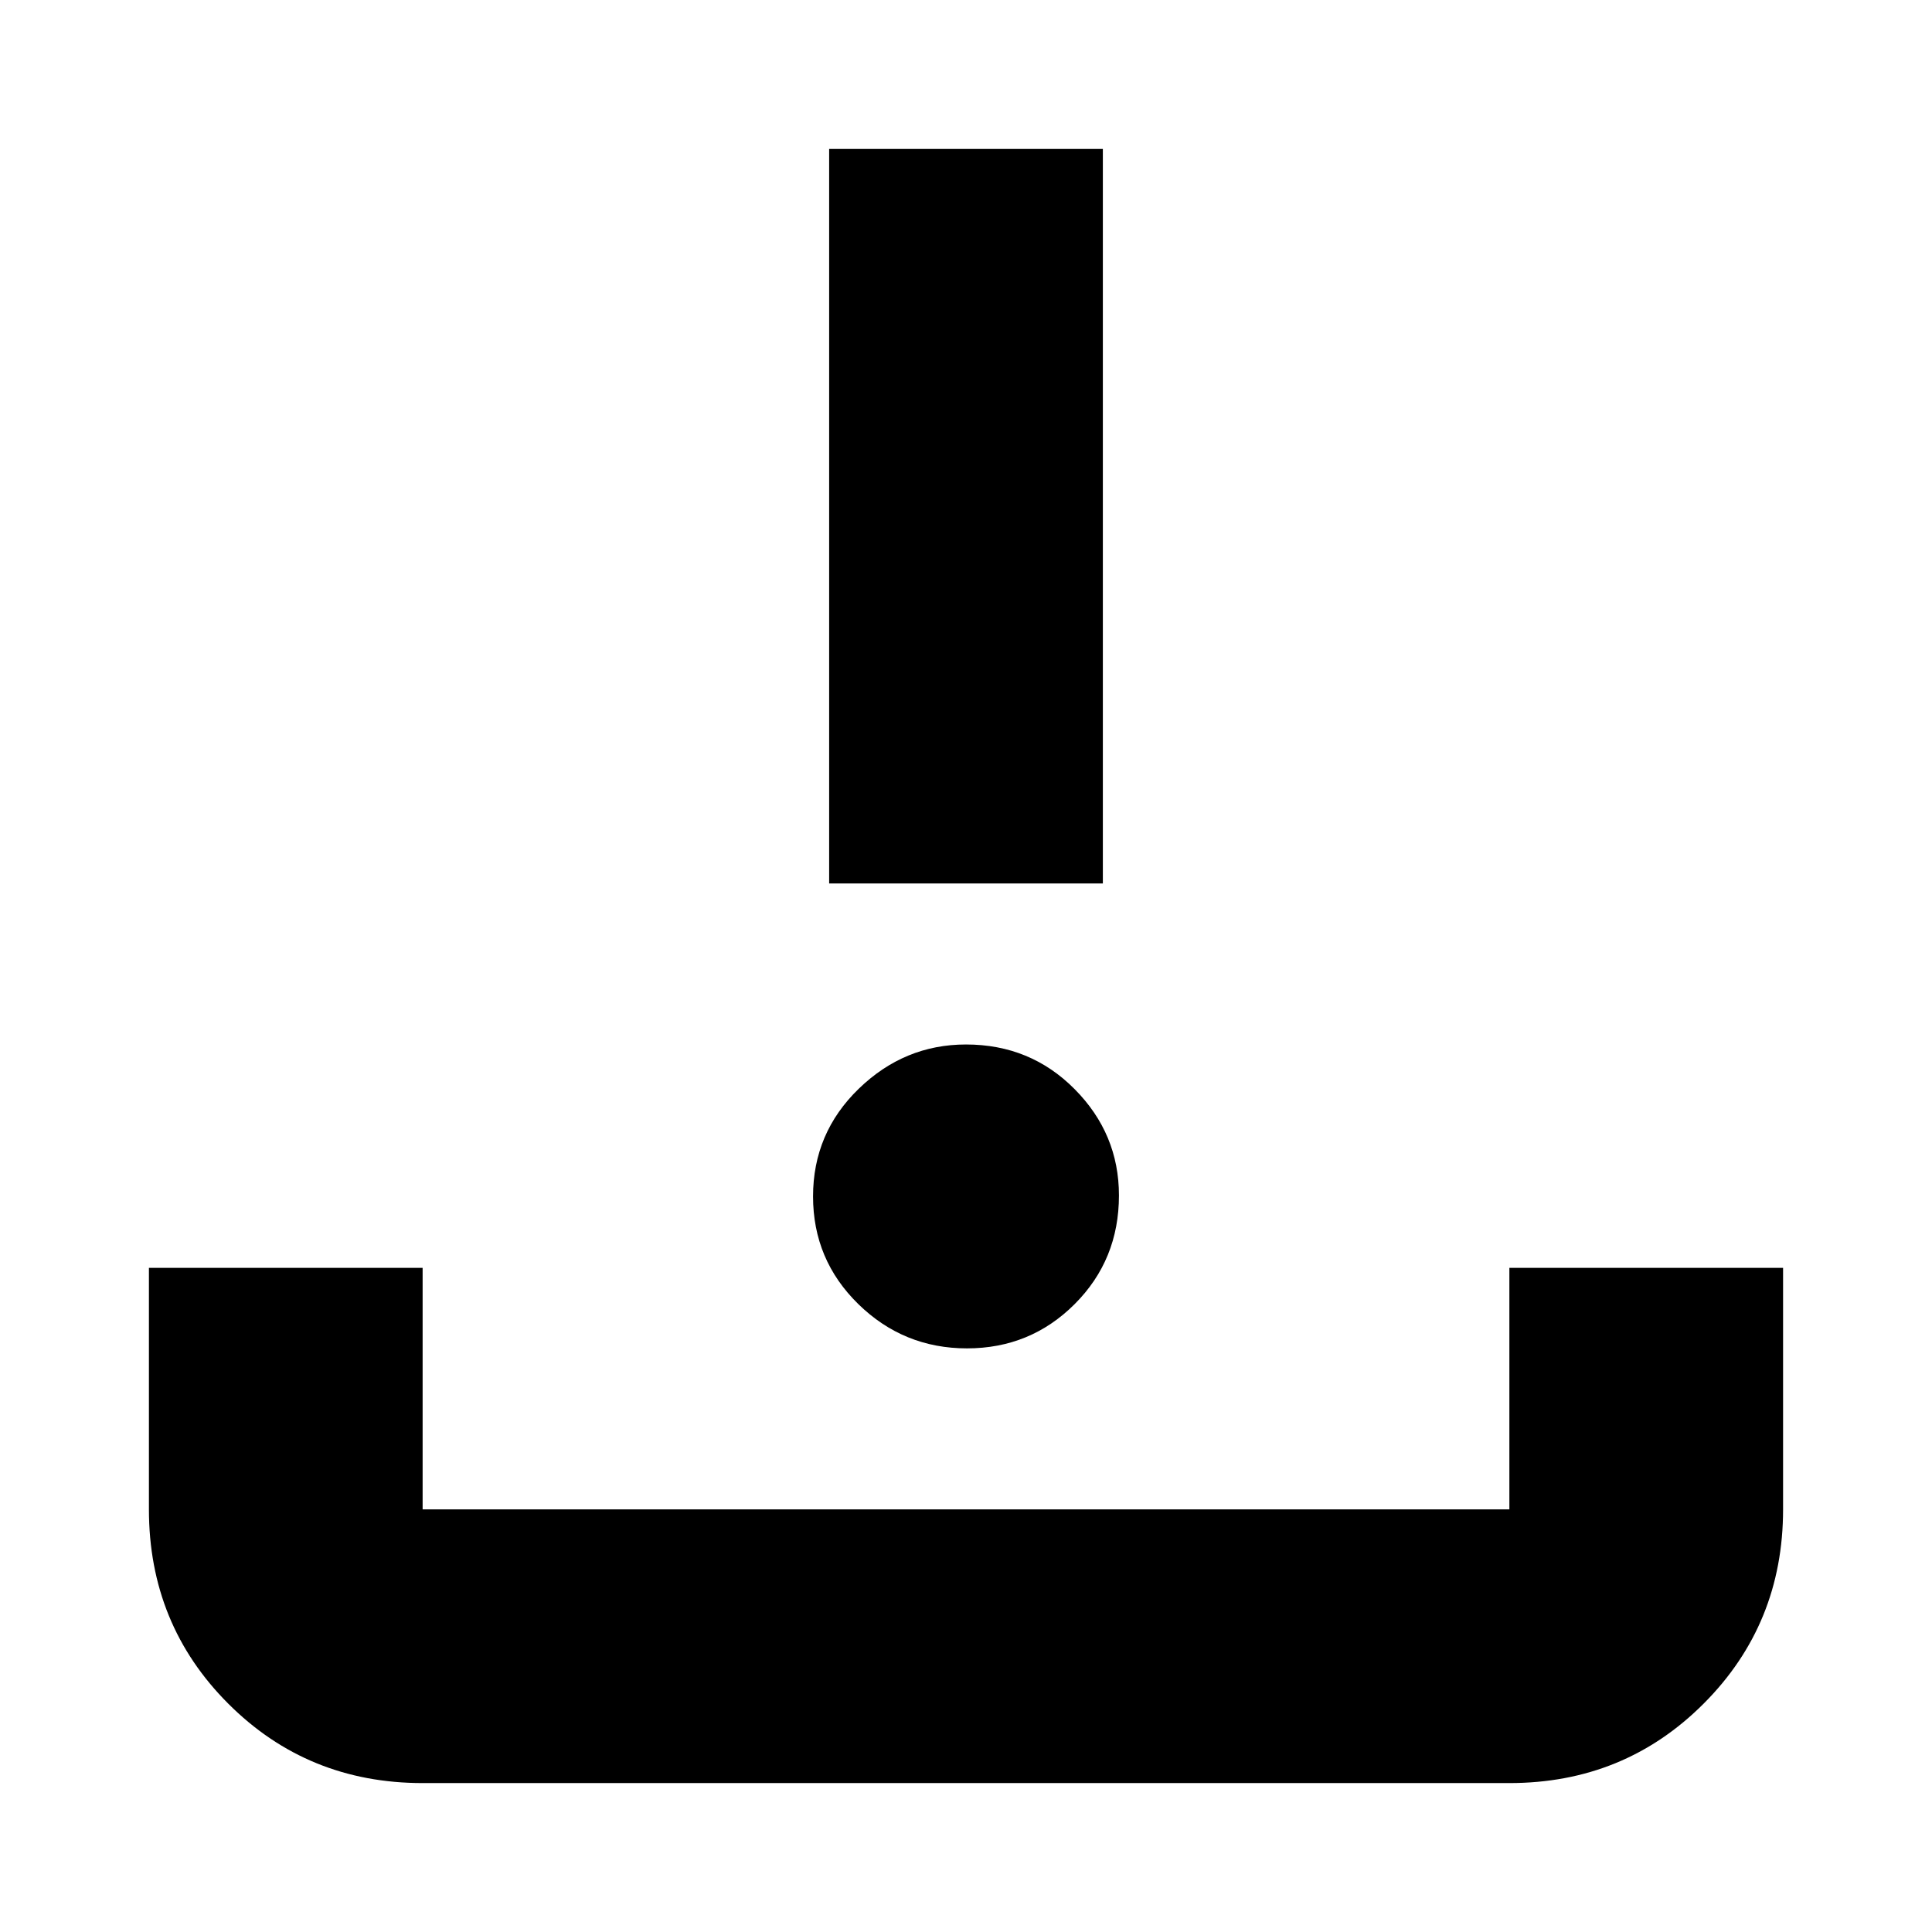 <svg xmlns="http://www.w3.org/2000/svg" height="24" viewBox="0 -960 960 960" width="24"><path d="M480.5-290q-31.5 0-54-22T404-365.5q0-31.5 22.7-53.5t53.3-22q32 0 54 22.2t22 52.8q0 32-22 54t-53.5 22ZM412-521v-365h136v365H412ZM210-74q-57.12 0-96.56-39.44Q74-152.88 74-210v-120h136v120h540v-120h136v120q0 57-39.44 96.5Q807.13-74 750-74H210Z"/></svg>